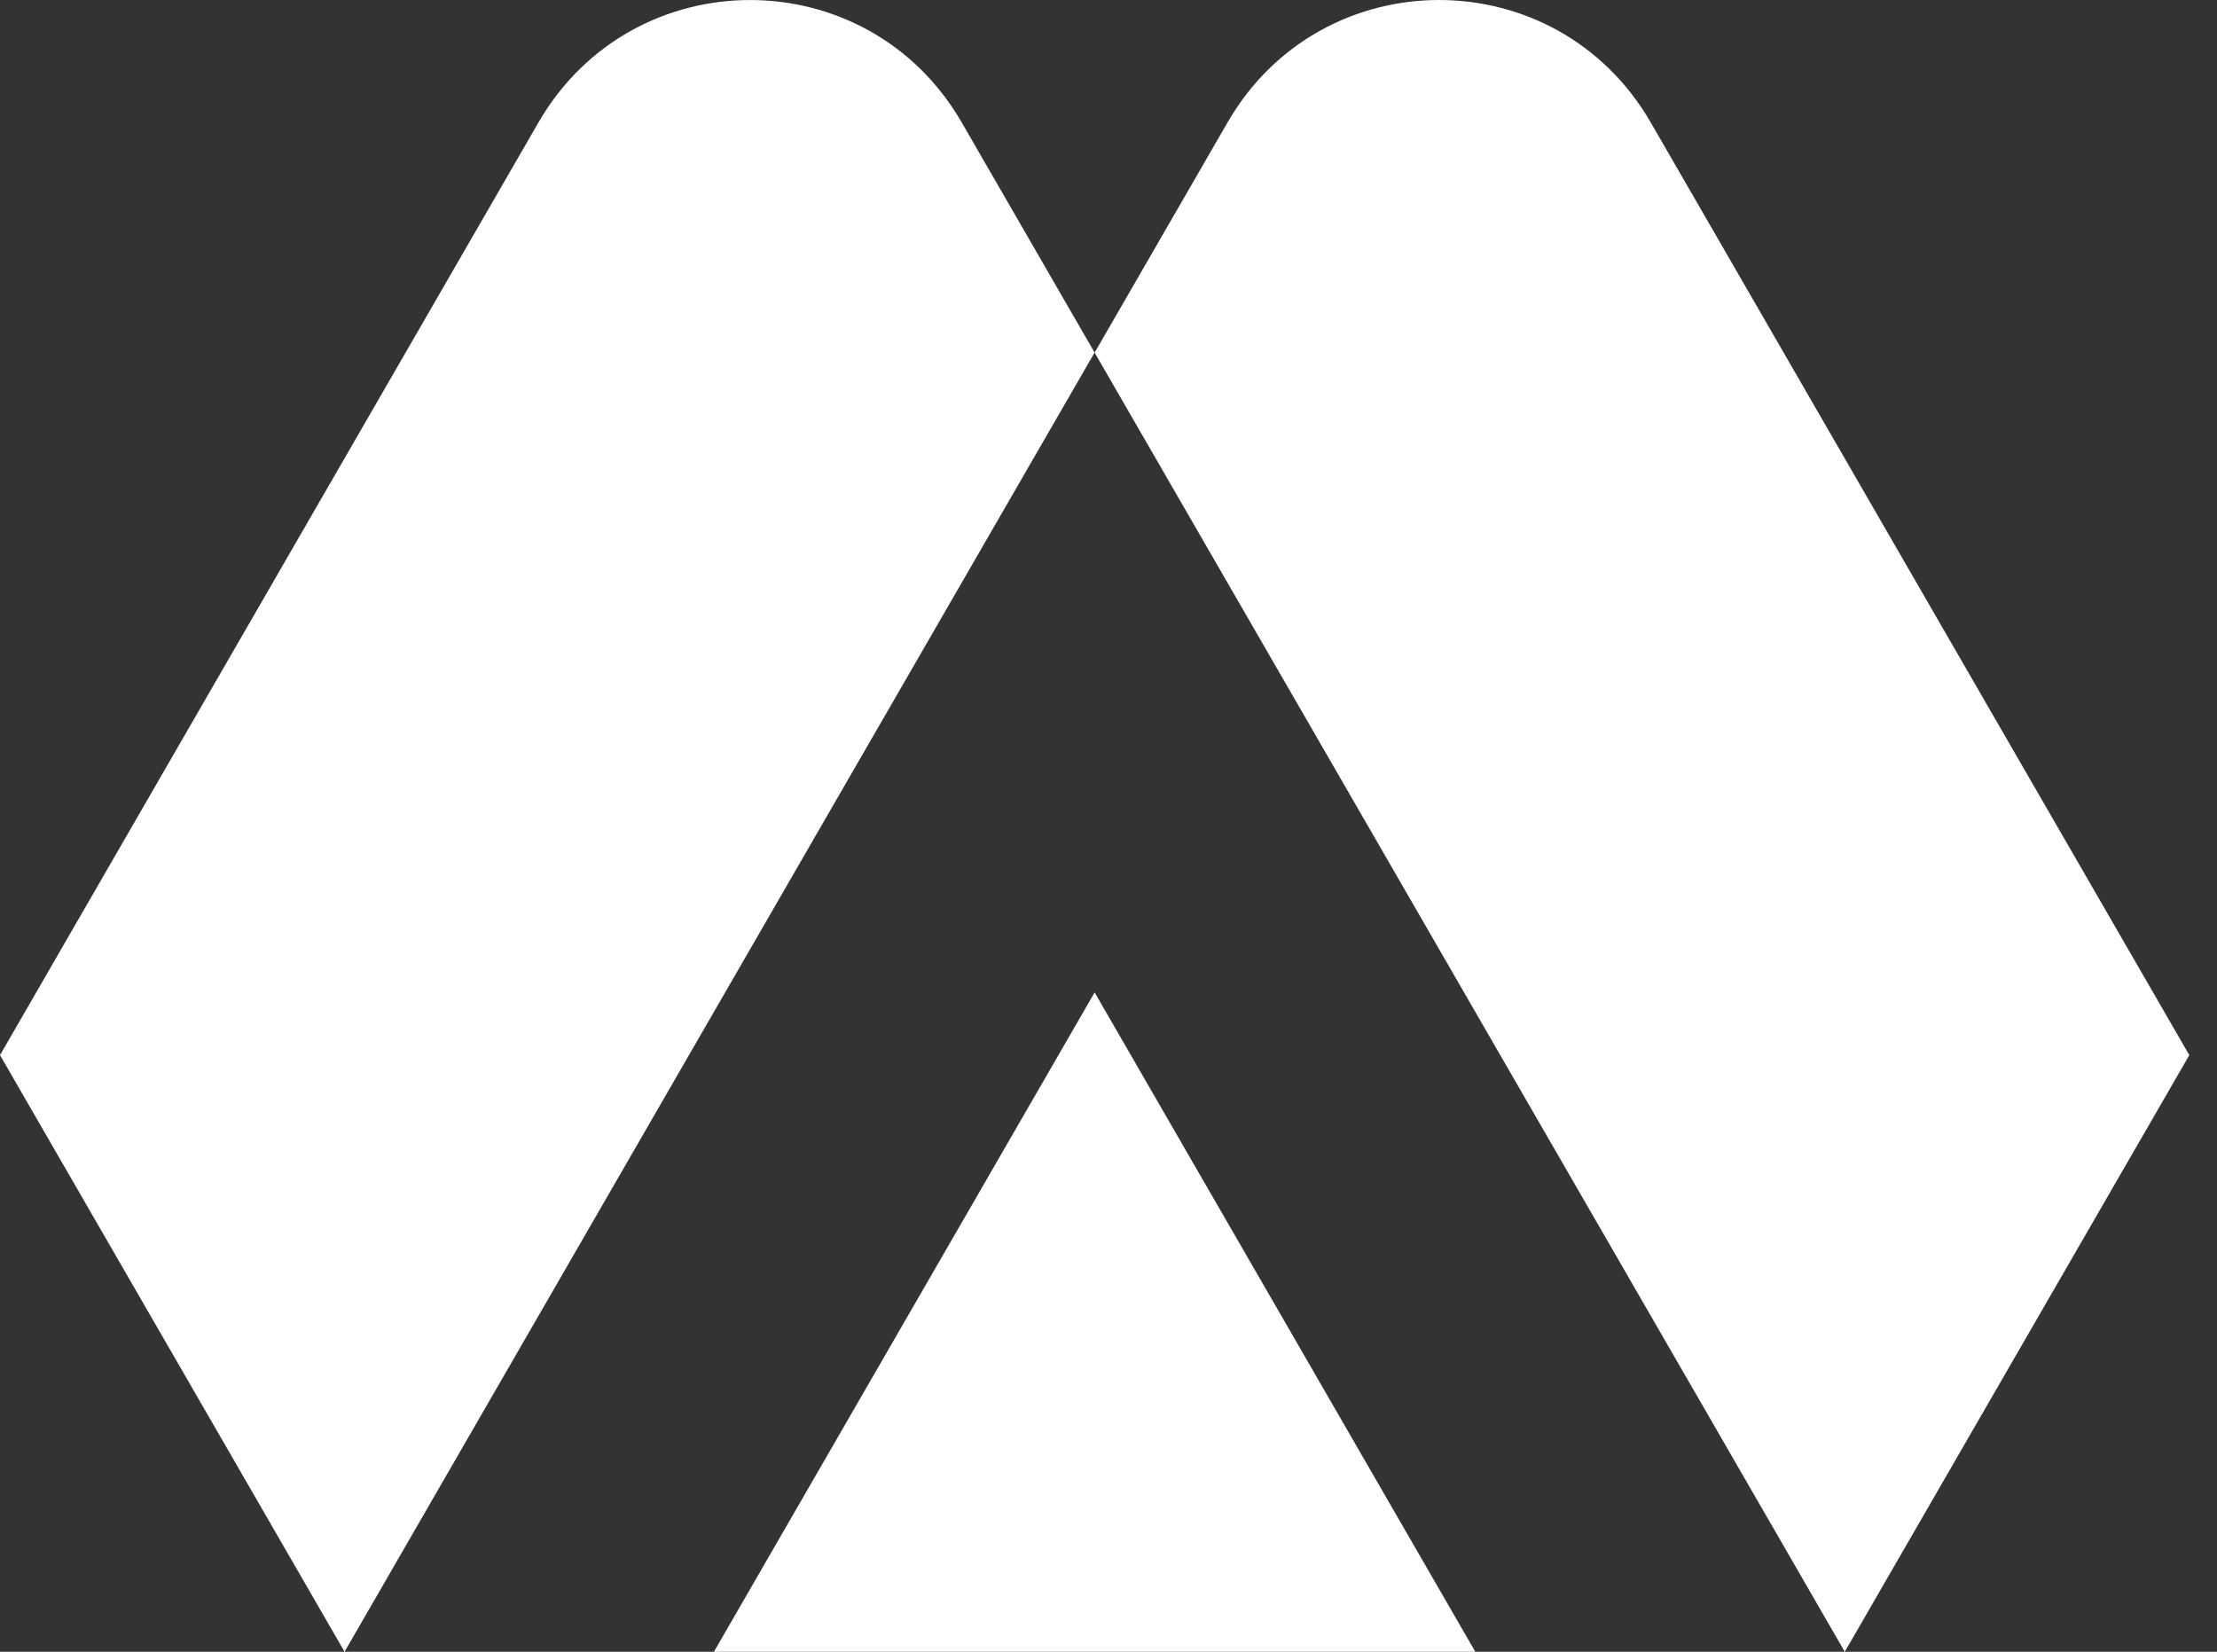 <svg width="51" height="38" viewBox="0 0 51 38" fill="none" xmlns="http://www.w3.org/2000/svg">
<rect x="0" y="0" width="51" height="38" fill="#333333" stroke="none"/>
<path fill-rule="evenodd" clip-rule="evenodd" d="M18.983 18.844L25.18 8.111L22.125 2.82C19.955 -0.939 14.557 -0.939 12.385 2.82L0 24.274L7.926 38L18.983 18.844Z" fill="white"/>
<path fill-rule="evenodd" clip-rule="evenodd" d="M33.938 38H16.423L25.181 22.831L33.938 38Z" fill="white"/>
<path fill-rule="evenodd" clip-rule="evenodd" d="M31.378 18.845L25.181 8.112L28.236 2.821C30.405 -0.94 35.804 -0.94 37.976 2.821L50.363 24.274L42.437 38L31.378 18.845Z" fill="white"/>
</svg>
